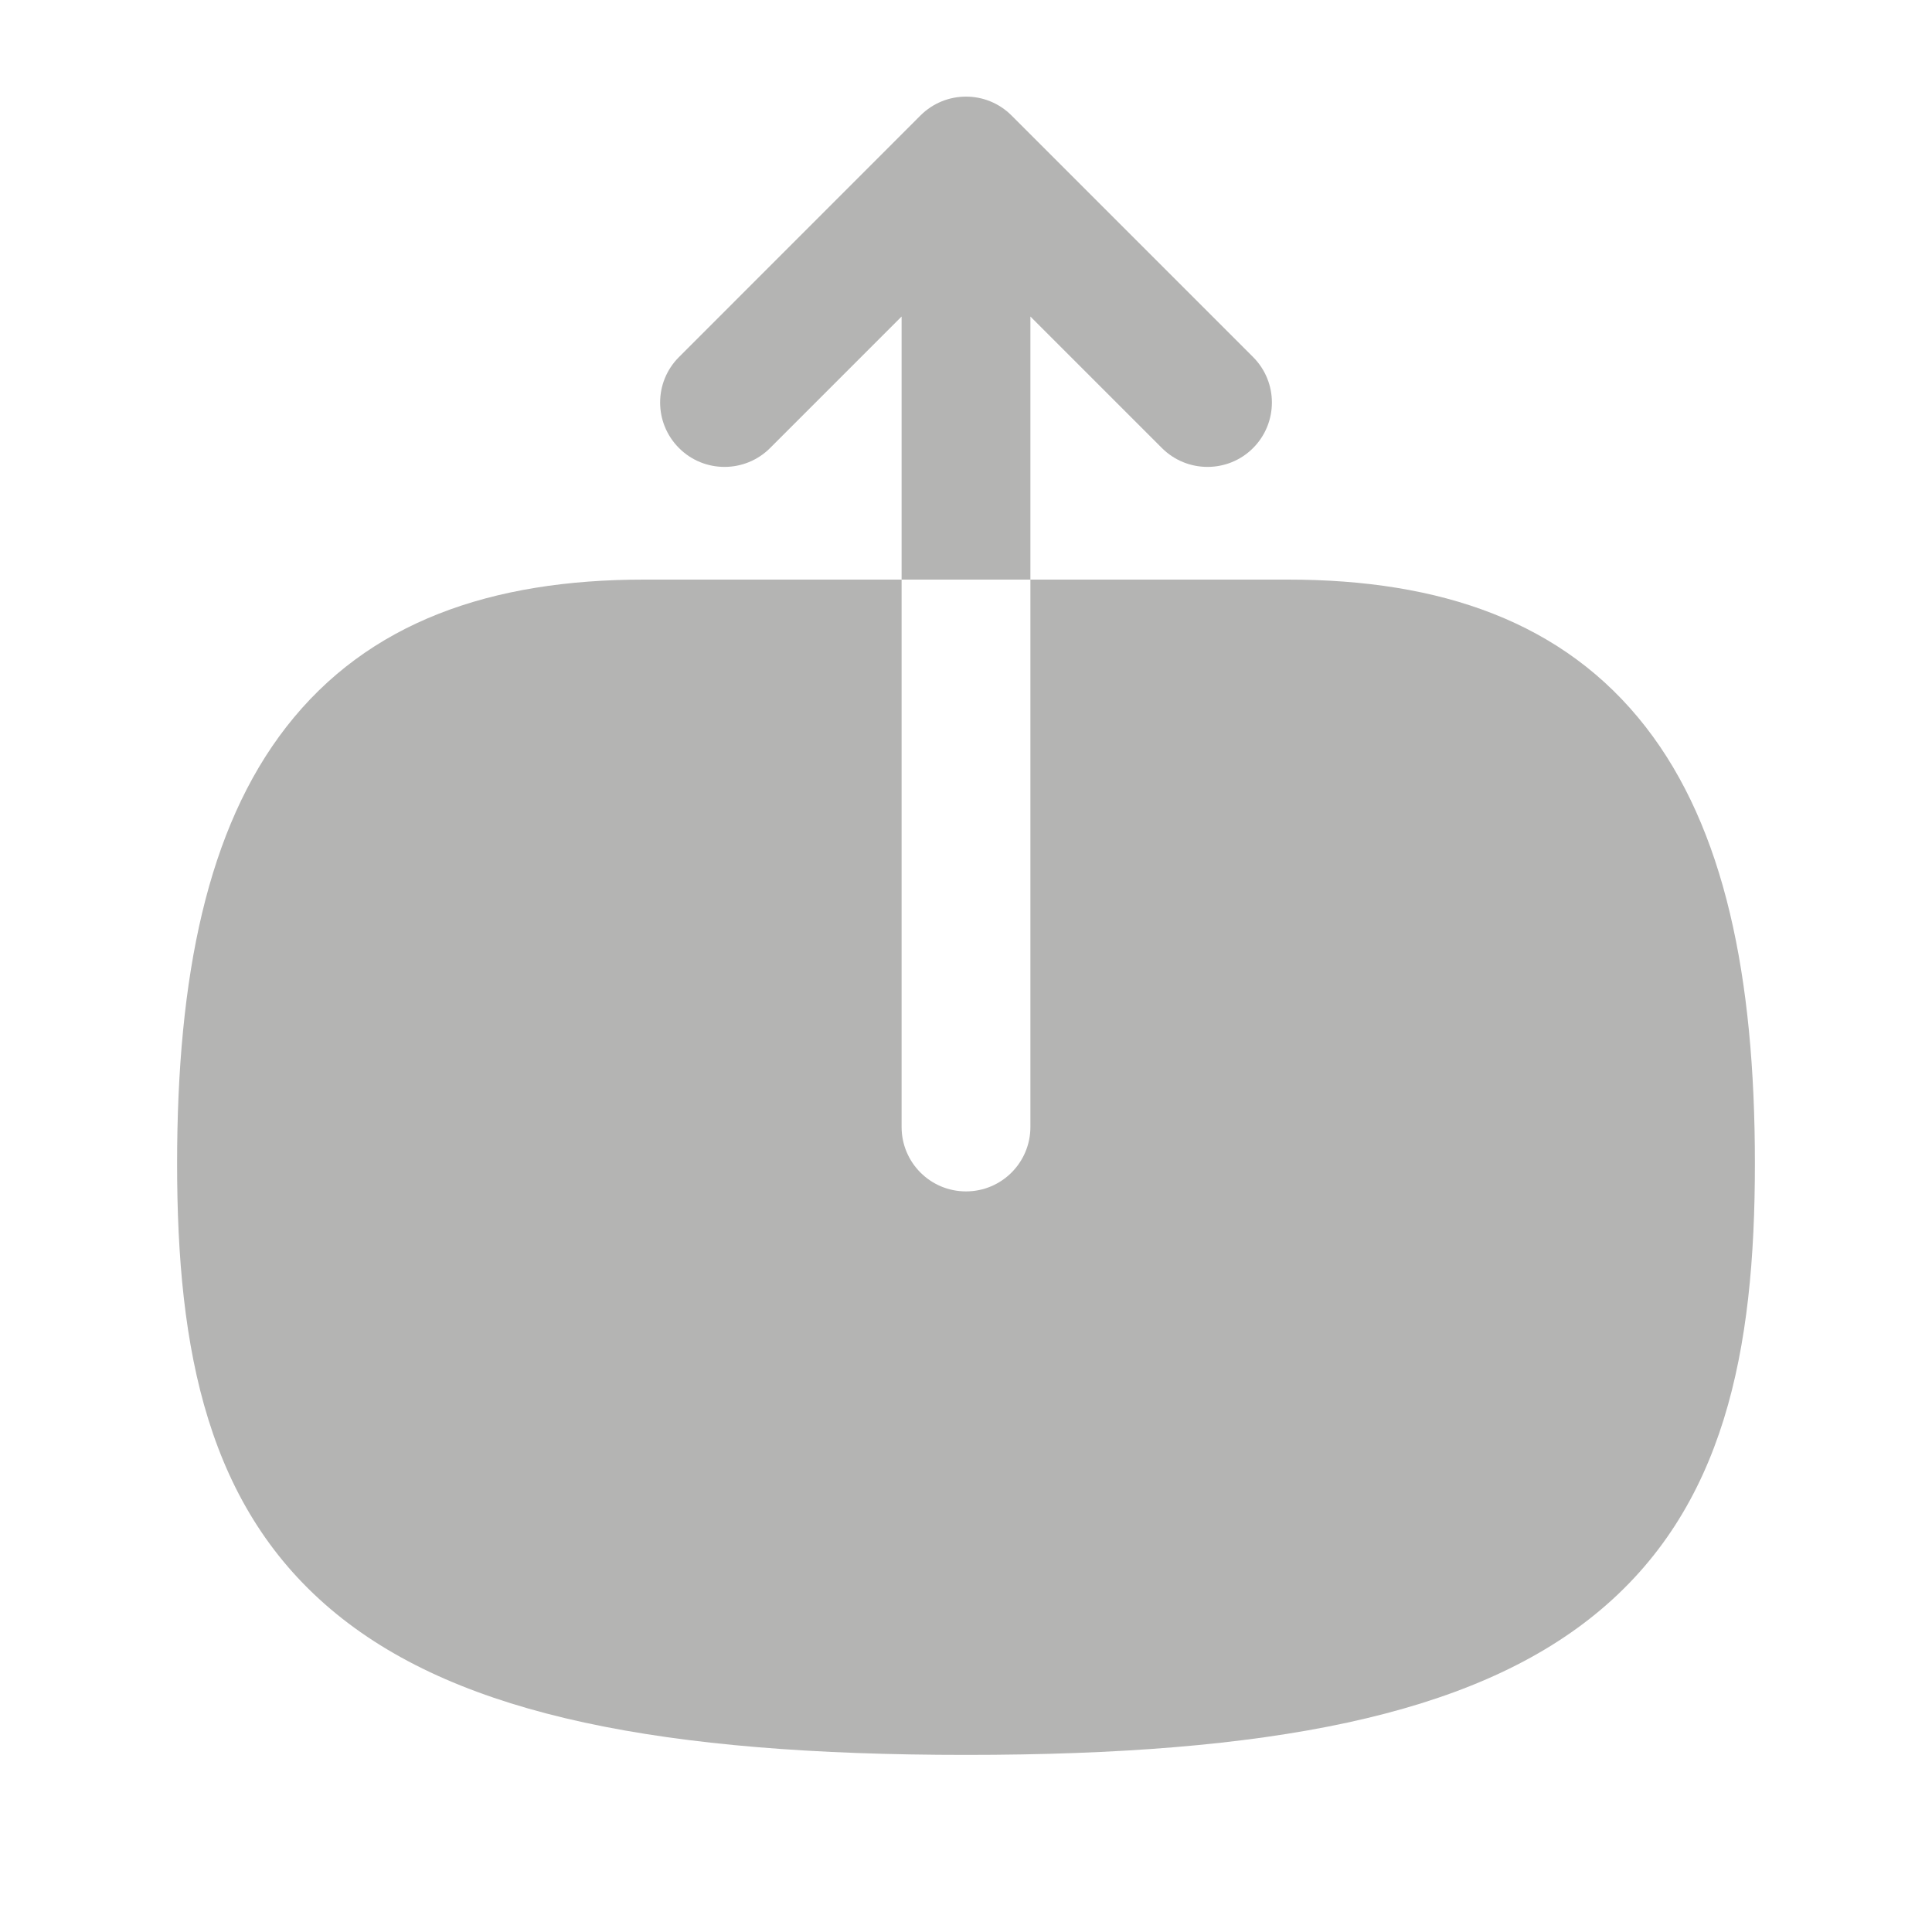 <svg width="24" height="24" viewBox="0 0 24 24" fill="none" xmlns="http://www.w3.org/2000/svg">
<path fill-rule="evenodd" clip-rule="evenodd" d="M12.8 3.932V7.2H11.2V3.932L9.566 5.566C9.253 5.878 8.747 5.878 8.435 5.566C8.122 5.253 8.122 4.747 8.435 4.435L11.434 1.435C11.747 1.122 12.254 1.122 12.566 1.435L15.566 4.435C15.878 4.747 15.878 5.253 15.566 5.566C15.254 5.878 14.747 5.878 14.434 5.566L12.8 3.932ZM12 14.8C12.442 14.8 12.8 14.442 12.8 14L12.8 7.2H16C17.896 7.2 19.427 7.723 20.444 9.031C21.423 10.29 21.8 12.127 21.8 14.454C21.8 16.776 21.427 18.743 19.818 20.052C18.27 21.312 15.763 21.8 12 21.8C8.238 21.8 5.73 21.312 4.183 20.052C2.574 18.743 2.2 16.776 2.2 14.454C2.2 12.127 2.577 10.29 3.556 9.031C4.573 7.723 6.104 7.2 8 7.2H11.2V14C11.2 14.442 11.558 14.8 12 14.8Z" fill="#B4B4B3"/>
</svg>
